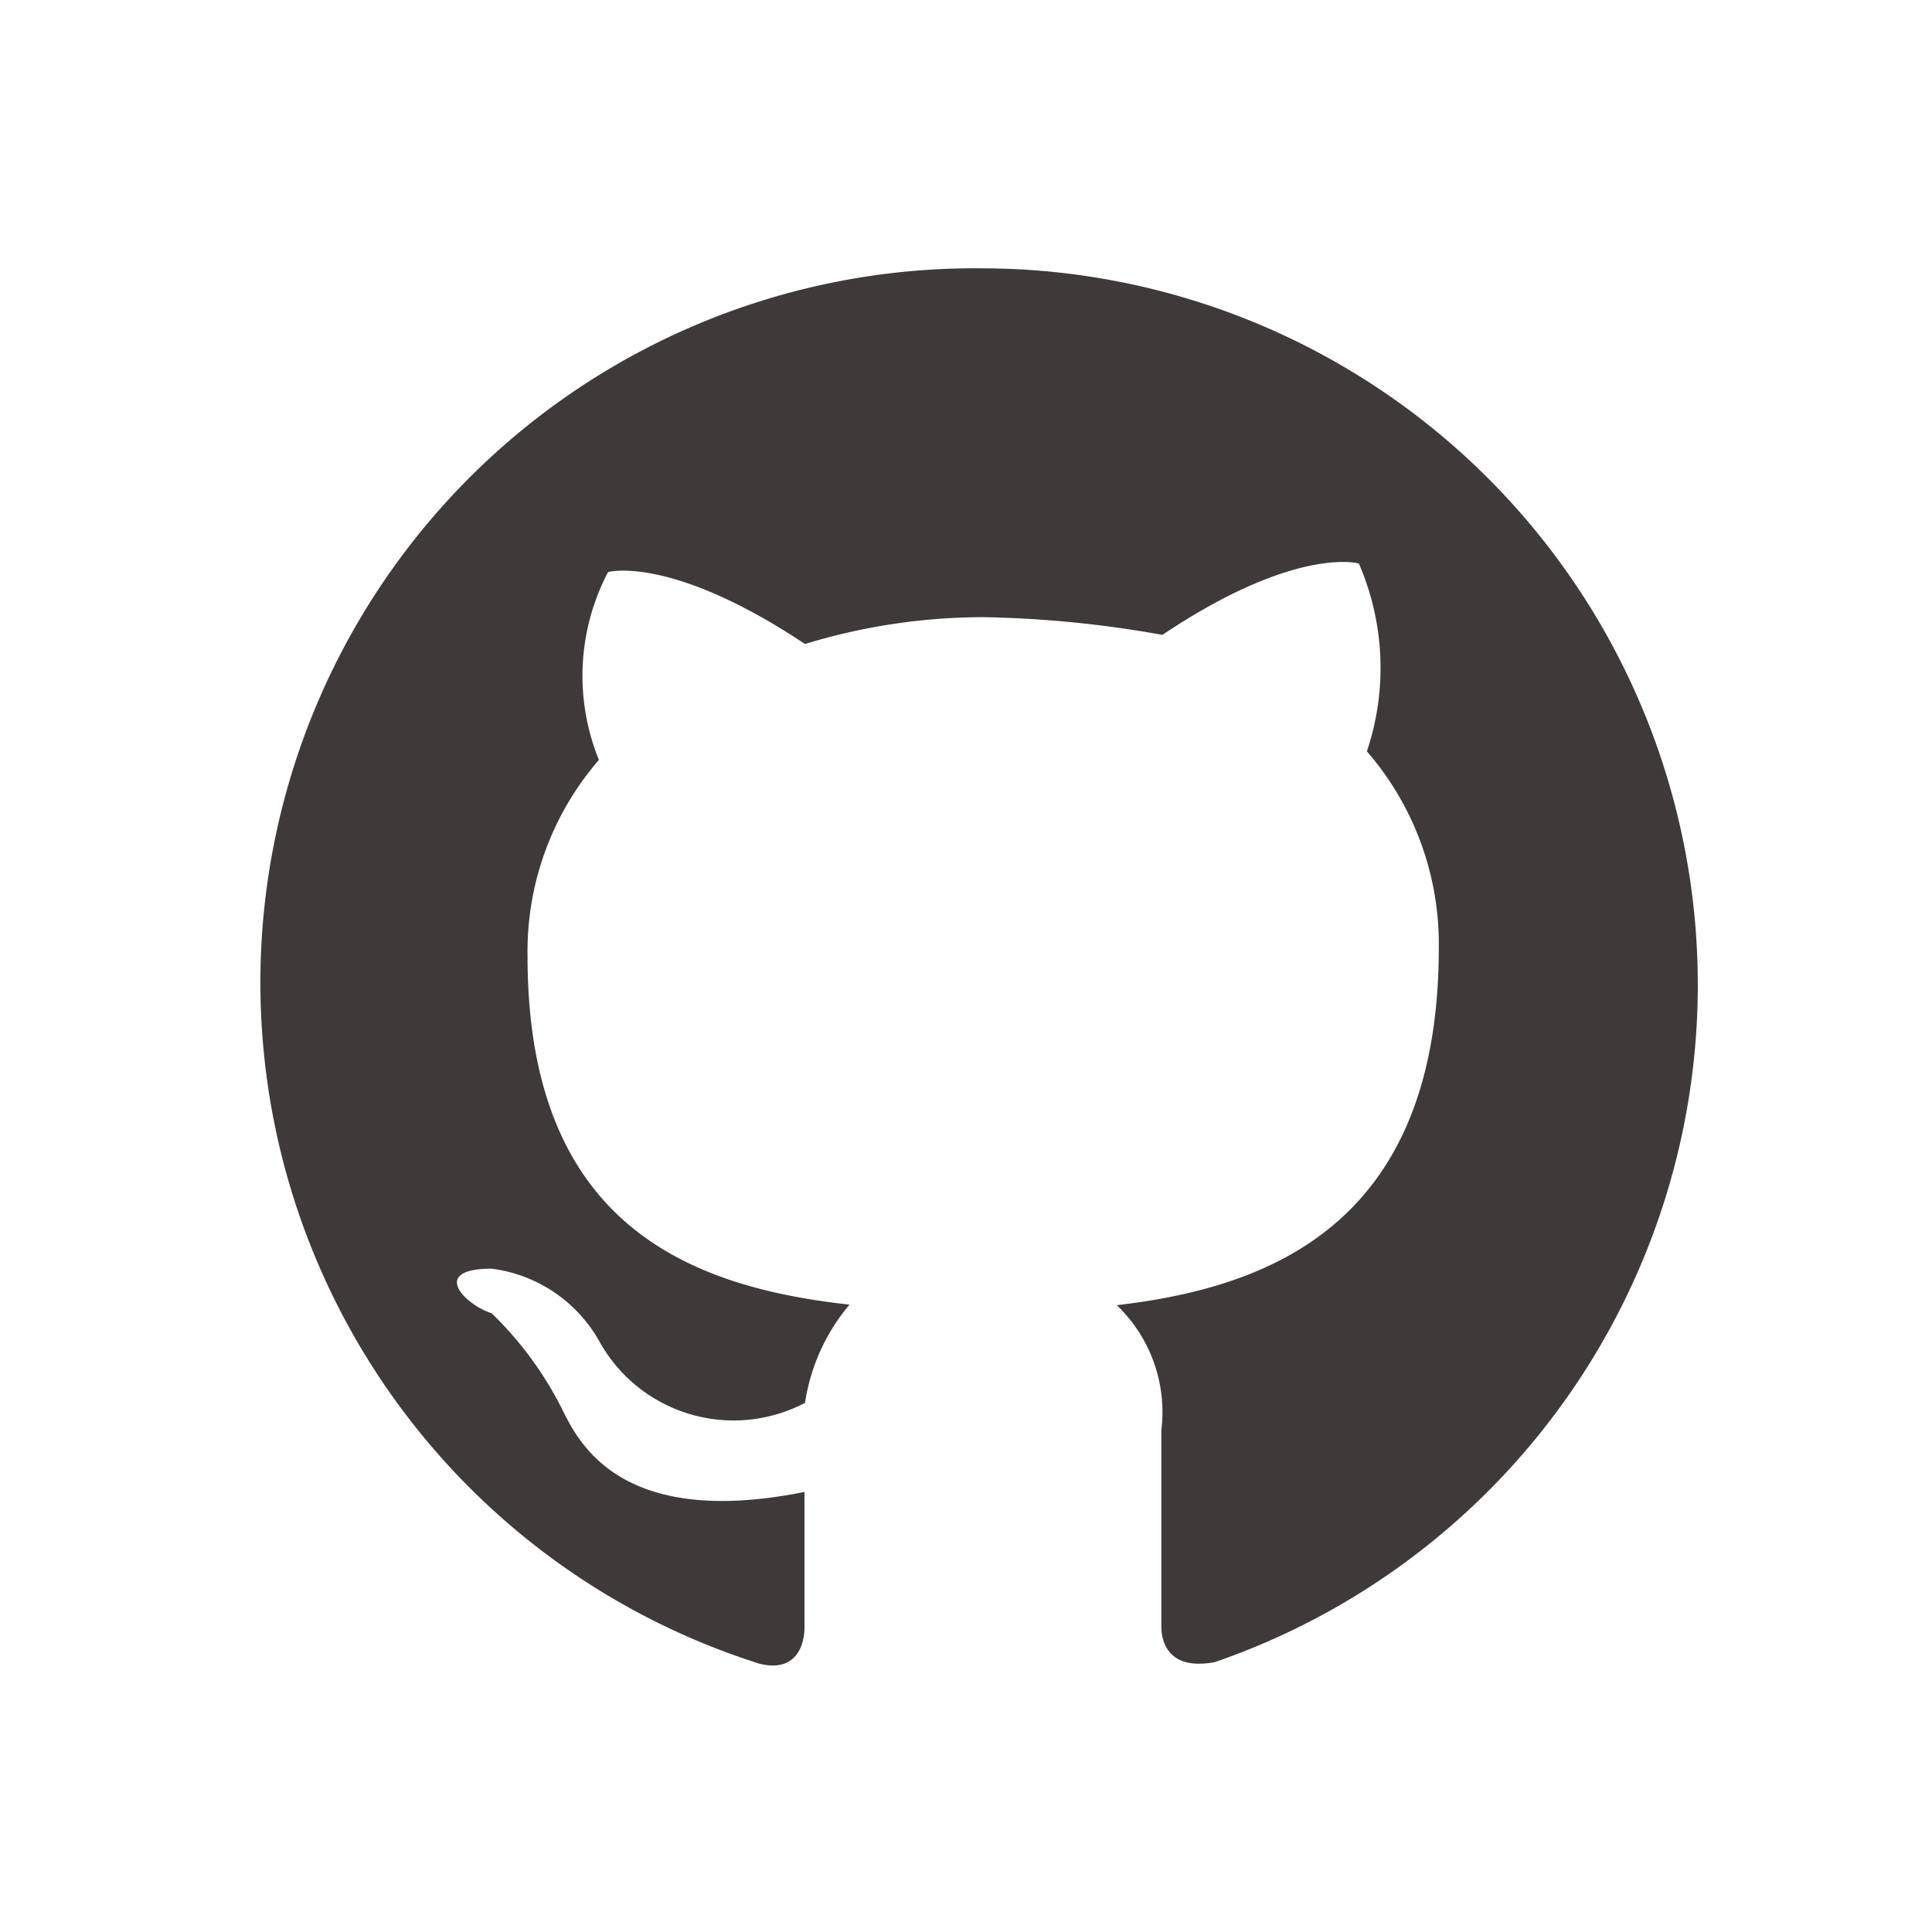 <svg id="Calque_1" data-name="Calque 1" xmlns="http://www.w3.org/2000/svg" viewBox="0 0 36 36"><defs><style>.cls-1{fill:#3d3a39;}</style></defs><title>icon_github</title><path class="cls-1" d="M18.32,5a13.31,13.31,0,0,0-4.17,26c.67.17.84-.33.84-.67V27.8c-3.33.67-4.16-.83-4.49-1.49a6.59,6.59,0,0,0-1.34-1.84c-.5-.16-1.16-.83,0-.83a2.69,2.69,0,0,1,2,1.34A2.86,2.86,0,0,0,15,26.14a3.69,3.69,0,0,1,.83-1.83c-3-.33-6-1.5-6-6.49a5.45,5.45,0,0,1,1.33-3.66,4.16,4.16,0,0,1,.17-3.5S12.49,10.33,15,12a11.39,11.39,0,0,1,3.33-.5,20.76,20.76,0,0,1,3.33.33c2.49-1.67,3.66-1.33,3.66-1.33A4.88,4.88,0,0,1,25.47,14a5.48,5.48,0,0,1,1.34,3.66c0,5.16-3.16,6.33-6,6.66a2.76,2.76,0,0,1,.83,2.33V30.3c0,.33.16.83,1,.67A13.35,13.35,0,0,0,18.32,5Z"/></svg>
